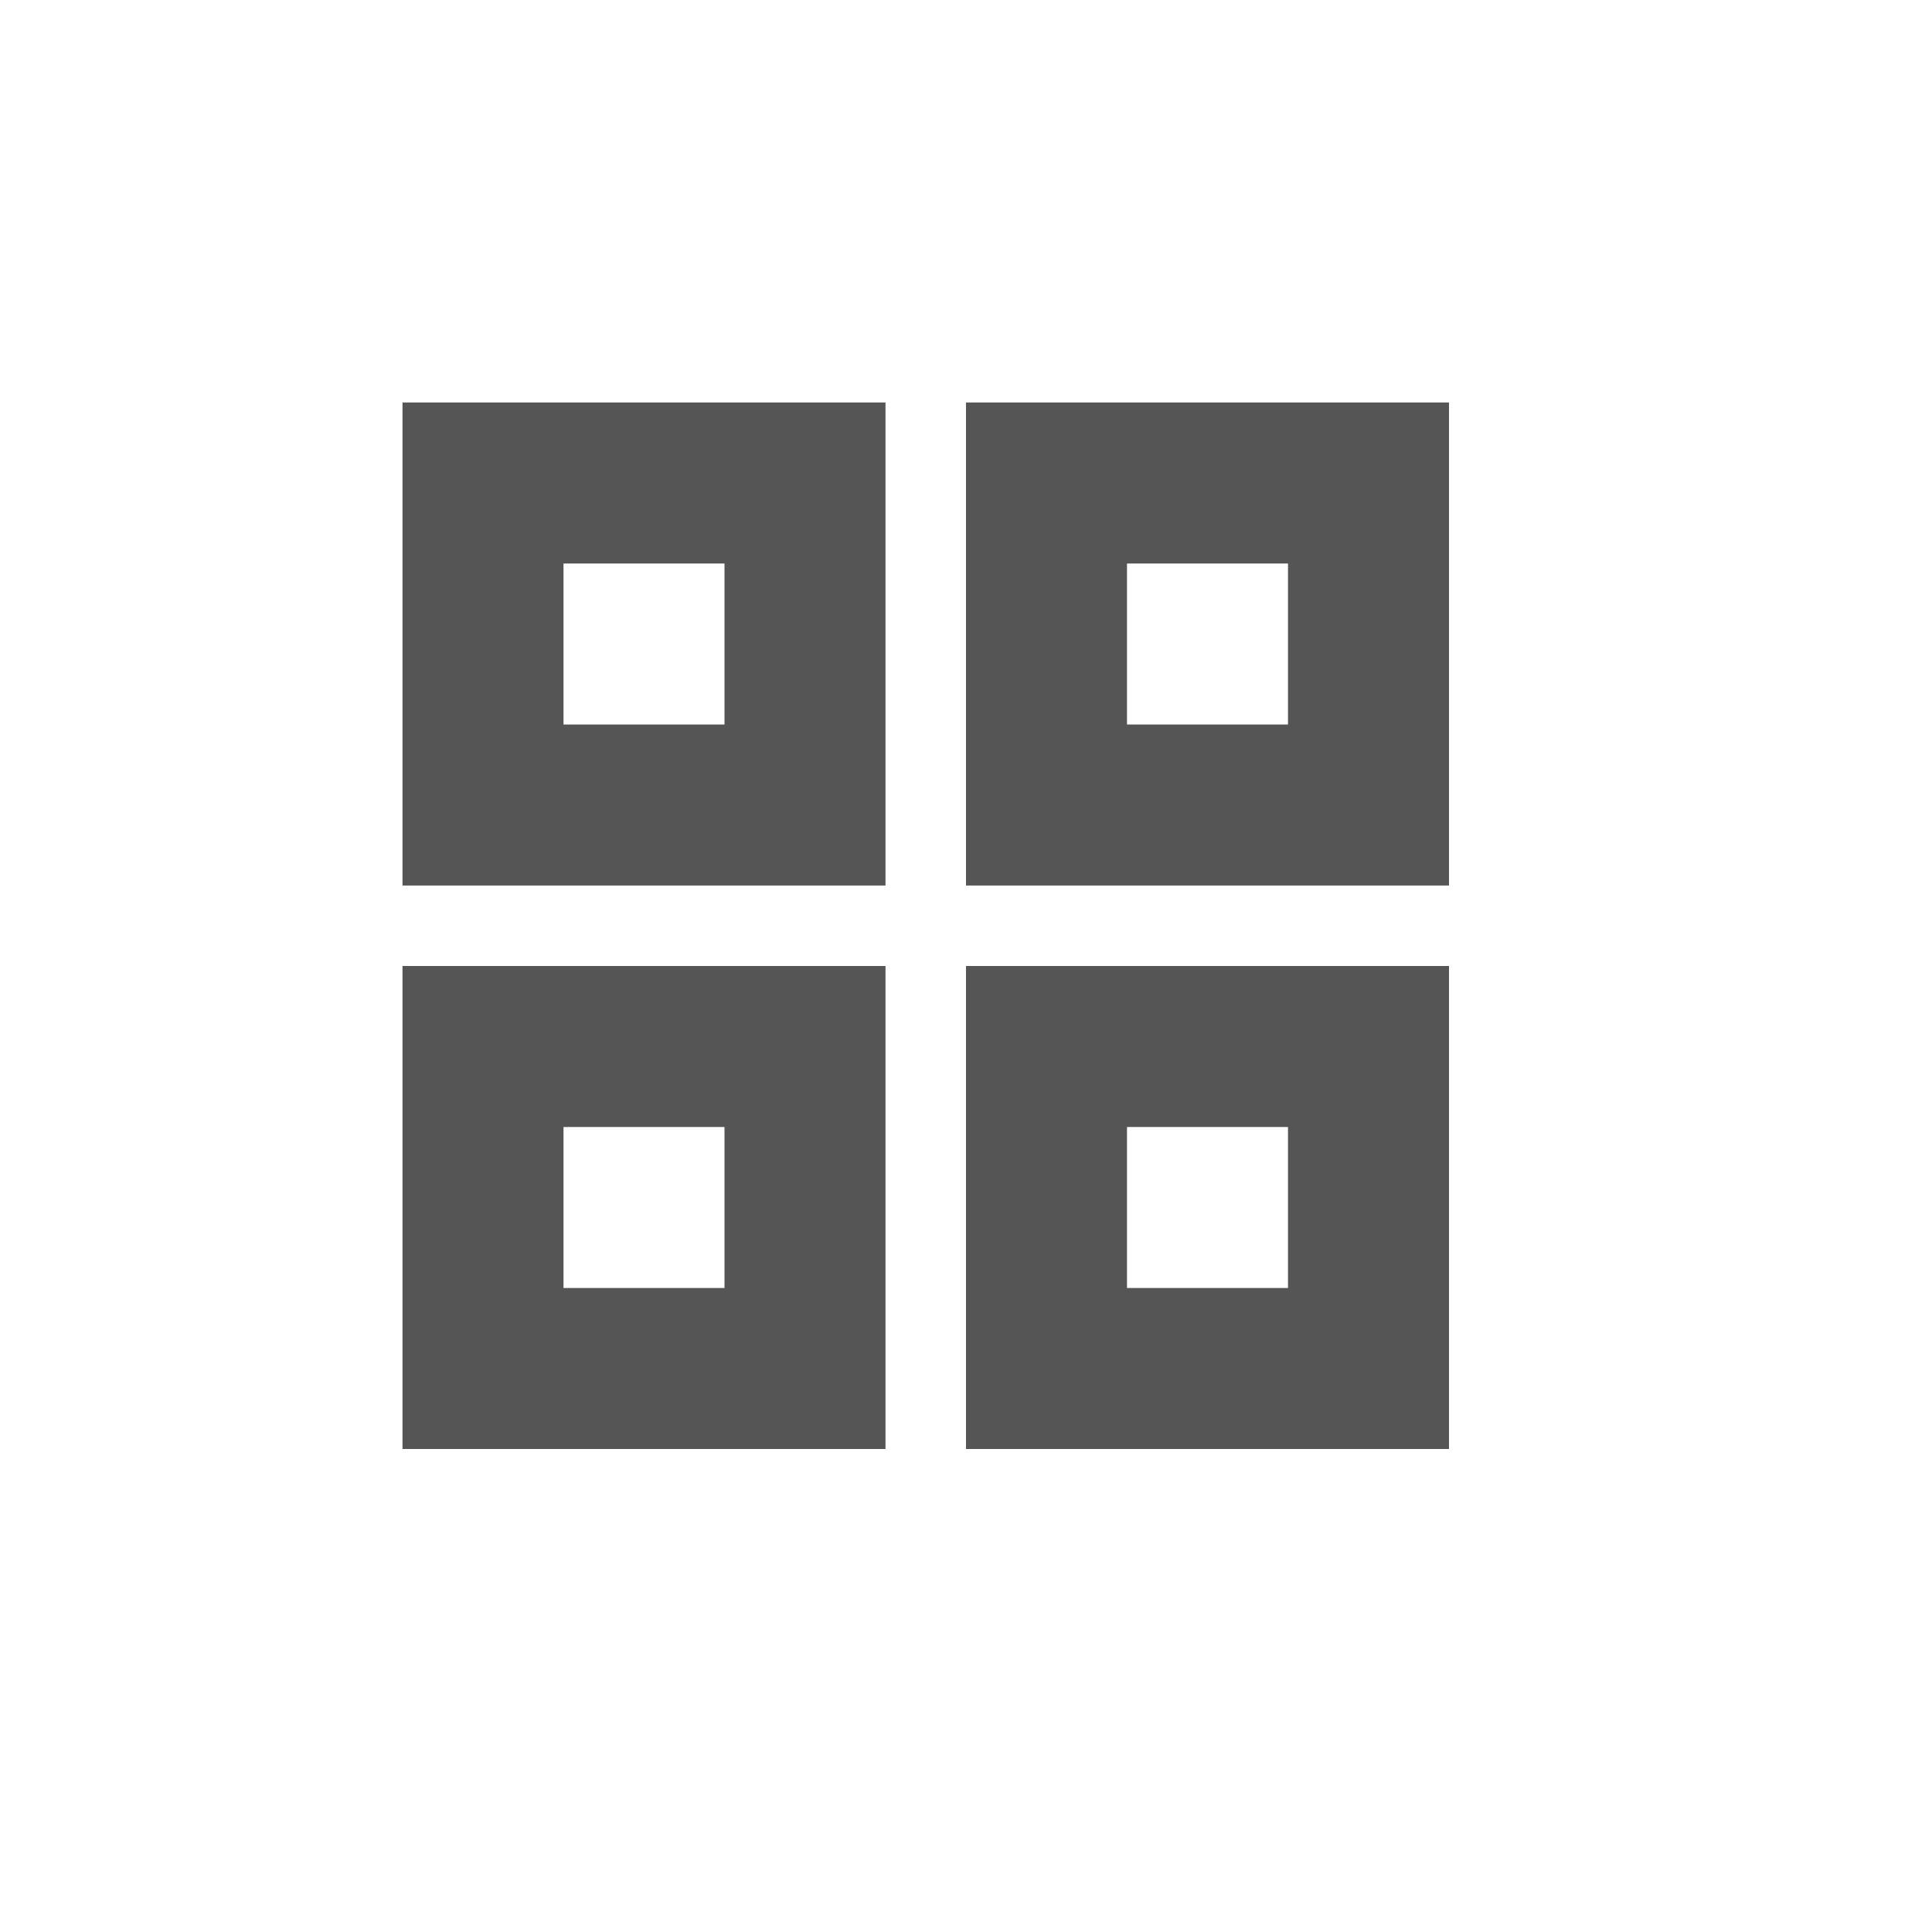 <svg role="img" xmlns="http://www.w3.org/2000/svg" width="24px" height="24px" viewBox="0 0 24 24" aria-labelledby="gridSmallIconTitle gridSmallIconDesc" stroke="#555555" stroke-width="2" stroke-linecap="round" stroke-linejoin="miter" fill="none" color="#555555"> <title id="gridSmallIconTitle">Small Grid</title> <desc id="gridSmallIconDesc">Icon of a small 2-by-2 grid</desc> <rect width="4" height="4" x="6" y="6"/> <rect width="4" height="4" x="13" y="6"/> <rect width="4" height="4" x="6" y="13"/> <rect width="4" height="4" x="13" y="13"/> </svg>